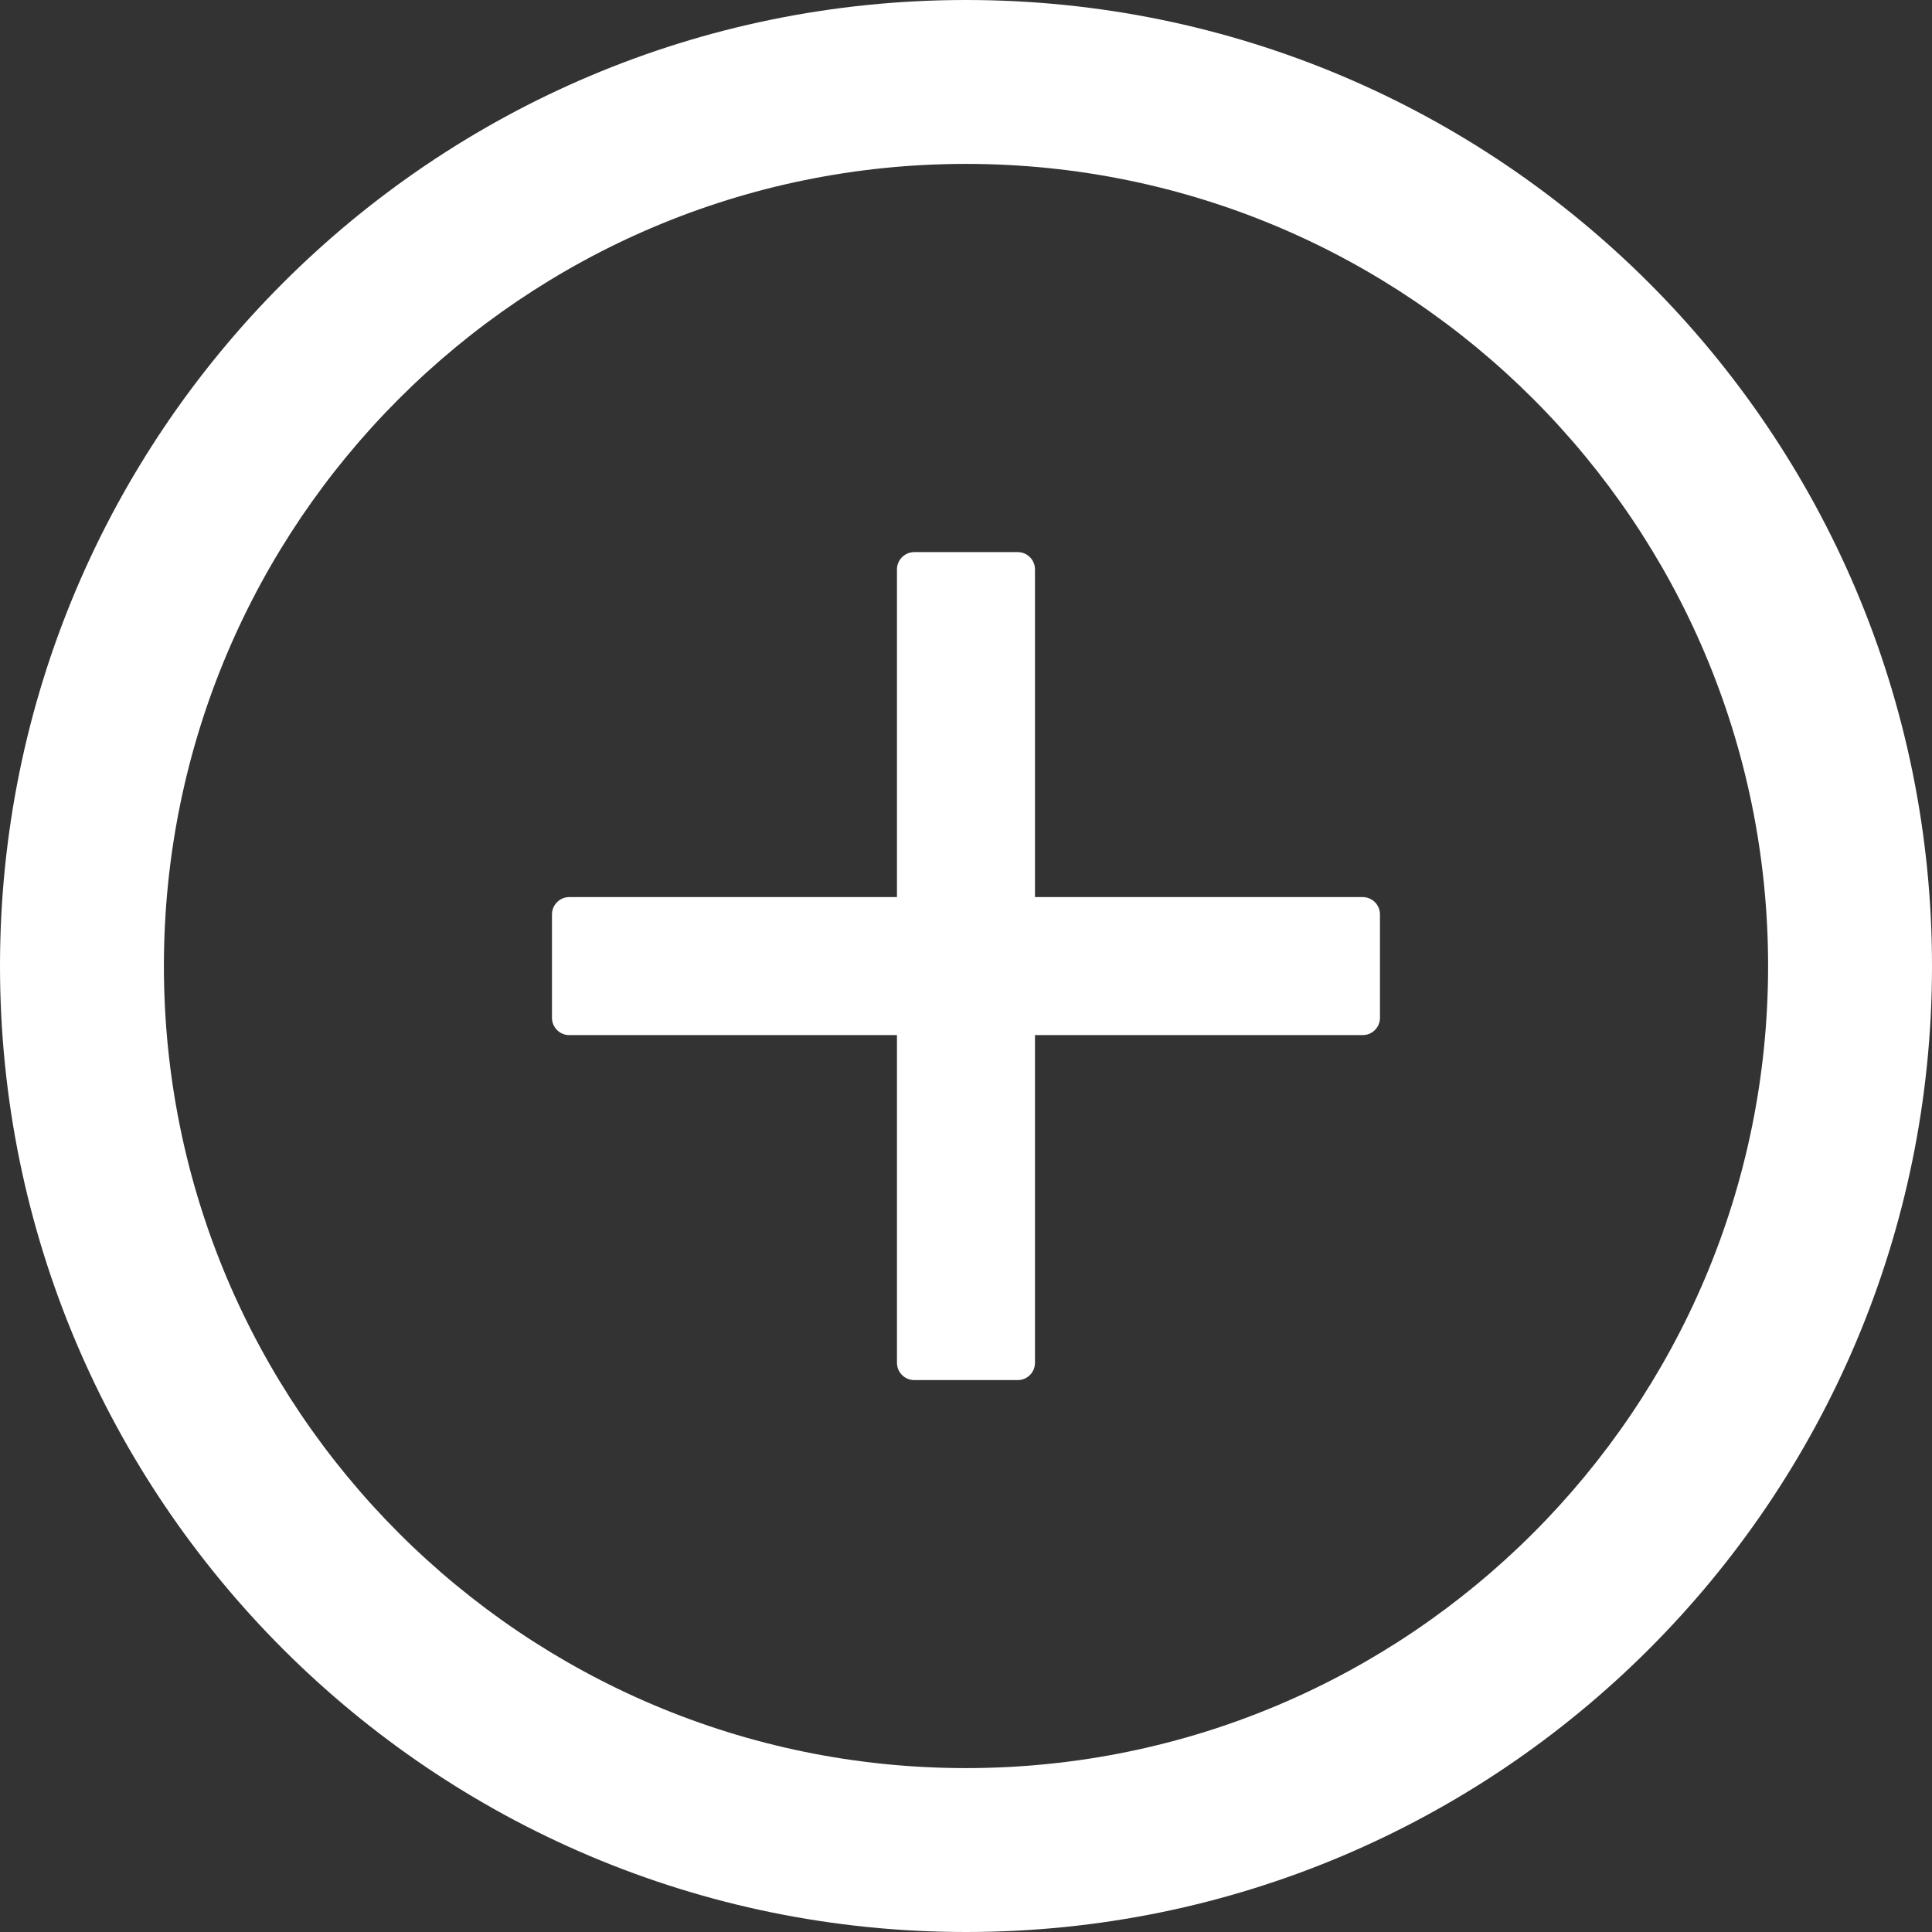 <svg width="30" height="30" viewBox="0 0 30 30" fill="none" xmlns="http://www.w3.org/2000/svg">
    <rect x="0" y="0" width="30" height="30" fill="#333333" stroke="none"/>
    <g clip-path="url(#clip0_171_2528)">
        <path
            d="M21.16 13.93H16.071V8.841C16.071 8.694 15.951 8.573 15.803 8.573H14.196C14.049 8.573 13.928 8.694 13.928 8.841V13.93H8.839C8.692 13.93 8.571 14.051 8.571 14.198V15.805C8.571 15.953 8.692 16.073 8.839 16.073H13.928V21.162C13.928 21.31 14.049 21.43 14.196 21.43H15.803C15.951 21.43 16.071 21.31 16.071 21.162V16.073H21.16C21.308 16.073 21.428 15.953 21.428 15.805V14.198C21.428 14.051 21.308 13.93 21.16 13.93Z"
            fill="white" />
        <path
            d="M15 0C6.717 0 0 6.717 0 15C0 23.284 6.717 30 15 30C23.284 30 30 23.284 30 15C30 6.717 23.284 0 15 0ZM15 27.455C8.123 27.455 2.545 21.877 2.545 15C2.545 8.123 8.123 2.545 15 2.545C21.877 2.545 27.455 8.123 27.455 15C27.455 21.877 21.877 27.455 15 27.455Z"
            fill="white" />
    </g>
    <defs>
        <clipPath id="clip0_171_2528">
            <rect width="30" height="30" fill="white" />
        </clipPath>
    </defs>
</svg>
    